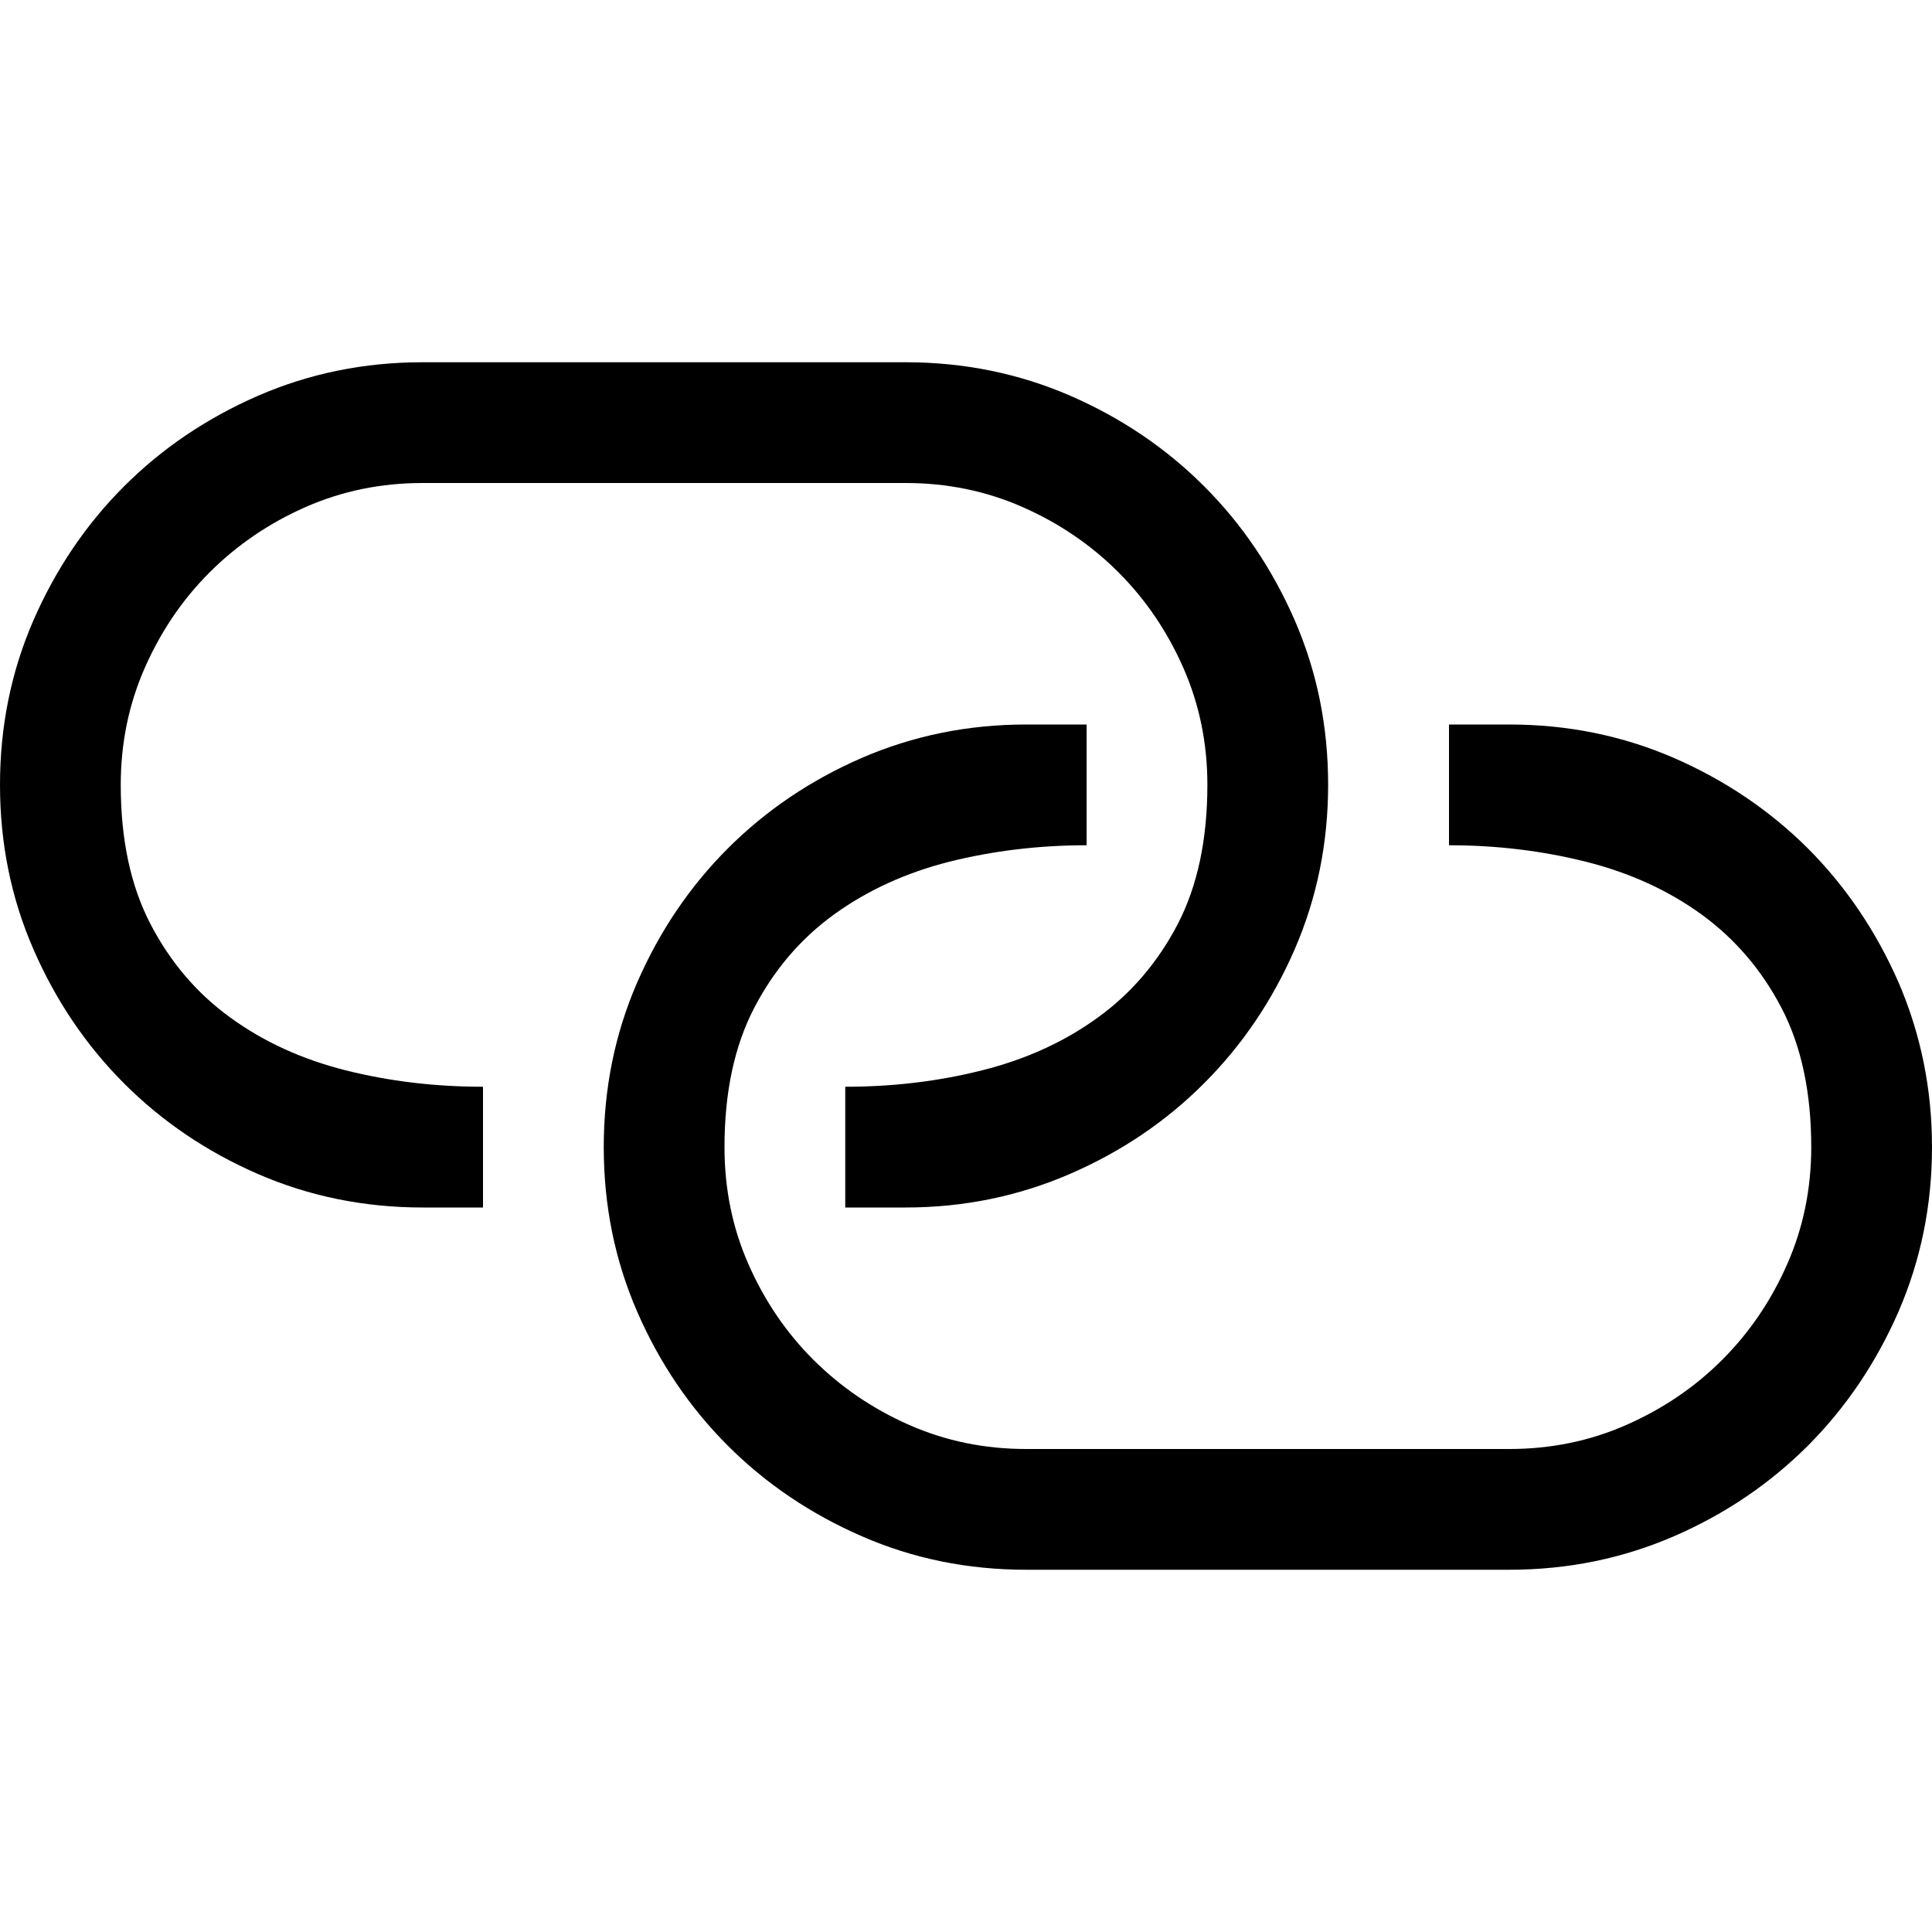 <?xml version="1.0" encoding="utf-8"?>
<!-- Generator: Adobe Illustrator 19.1.0, SVG Export Plug-In . SVG Version: 6.00 Build 0)  -->
<svg version="1.1" id="Layer_1" xmlns="http://www.w3.org/2000/svg" xmlns:xlink="http://www.w3.org/1999/xlink" x="0px" y="0px"
	 width="16px" height="16px" viewBox="0 0 16 16" style="enable-background:new 0 0 16 16;" xml:space="preserve">
<g>
	<path d="M7,10V9c0.395,0,0.774-0.045,1.137-0.137c0.362-0.091,0.681-0.237,0.957-0.438c0.276-0.2,0.496-0.458,0.66-0.773
		C9.917,7.337,9.999,6.953,9.999,6.5c0-0.344-0.066-0.667-0.199-0.969C9.667,5.229,9.488,4.965,9.261,4.738
		C9.035,4.512,8.77,4.332,8.468,4.199C8.166,4.066,7.843,4,7.5,4h-4C3.156,4,2.833,4.066,2.531,4.199
		C2.229,4.332,1.965,4.512,1.738,4.738S1.332,5.229,1.199,5.531C1.066,5.833,1,6.156,1,6.5c0,0.453,0.082,0.837,0.246,1.152
		C1.41,7.968,1.63,8.226,1.906,8.426c0.276,0.201,0.595,0.347,0.957,0.438C3.225,8.955,3.604,9,4,9v1H3.5
		c-0.484,0-0.939-0.093-1.363-0.277c-0.425-0.185-0.794-0.435-1.109-0.75c-0.315-0.315-0.565-0.685-0.75-1.109
		C0.092,7.439,0,6.984,0,6.5s0.092-0.938,0.277-1.363c0.185-0.424,0.435-0.794,0.75-1.109c0.315-0.315,0.685-0.565,1.109-0.75
		C2.561,3.093,3.015,3,3.5,3h4c0.484,0,0.938,0.093,1.363,0.277c0.425,0.185,0.794,0.435,1.109,0.75
		c0.315,0.315,0.565,0.685,0.75,1.109c0.185,0.425,0.277,0.879,0.277,1.363s-0.093,0.939-0.277,1.363
		c-0.185,0.425-0.435,0.794-0.75,1.109c-0.315,0.316-0.685,0.566-1.109,0.75S7.984,10,7.5,10H7z M12,6v1
		c0.395,0,0.774,0.046,1.136,0.137c0.362,0.091,0.681,0.237,0.958,0.438c0.275,0.201,0.496,0.458,0.66,0.773
		C14.918,8.663,15,9.047,15,9.5c0,0.344-0.066,0.667-0.199,0.969c-0.133,0.302-0.312,0.566-0.539,0.793
		c-0.227,0.227-0.492,0.406-0.794,0.539S12.843,12,12.499,12h-4c-0.344,0-0.667-0.066-0.969-0.199
		c-0.302-0.133-0.566-0.313-0.793-0.539s-0.406-0.491-0.539-0.793S6,9.844,6,9.5c0-0.454,0.082-0.837,0.246-1.153
		c0.164-0.315,0.384-0.573,0.66-0.773c0.276-0.2,0.595-0.346,0.957-0.438C8.225,7.046,8.603,7,8.999,7V6h-0.5
		C8.015,6,7.561,6.093,7.136,6.277c-0.425,0.185-0.794,0.435-1.109,0.75c-0.315,0.315-0.565,0.685-0.75,1.109
		C5.092,8.562,5,9.016,5,9.5c0,0.484,0.092,0.938,0.277,1.363c0.185,0.425,0.435,0.794,0.75,1.109
		c0.315,0.315,0.685,0.565,1.109,0.75C7.561,12.908,8.015,13,8.499,13h4c0.484,0,0.938-0.093,1.363-0.277s0.794-0.435,1.11-0.75
		c0.314-0.315,0.564-0.685,0.75-1.109C15.906,10.439,16,9.985,16,9.5c0-0.485-0.094-0.939-0.277-1.364
		c-0.186-0.424-0.436-0.794-0.75-1.109c-0.316-0.315-0.686-0.565-1.11-0.75C13.438,6.093,12.984,6,12.499,6H12z"/>
</g>
</svg>
